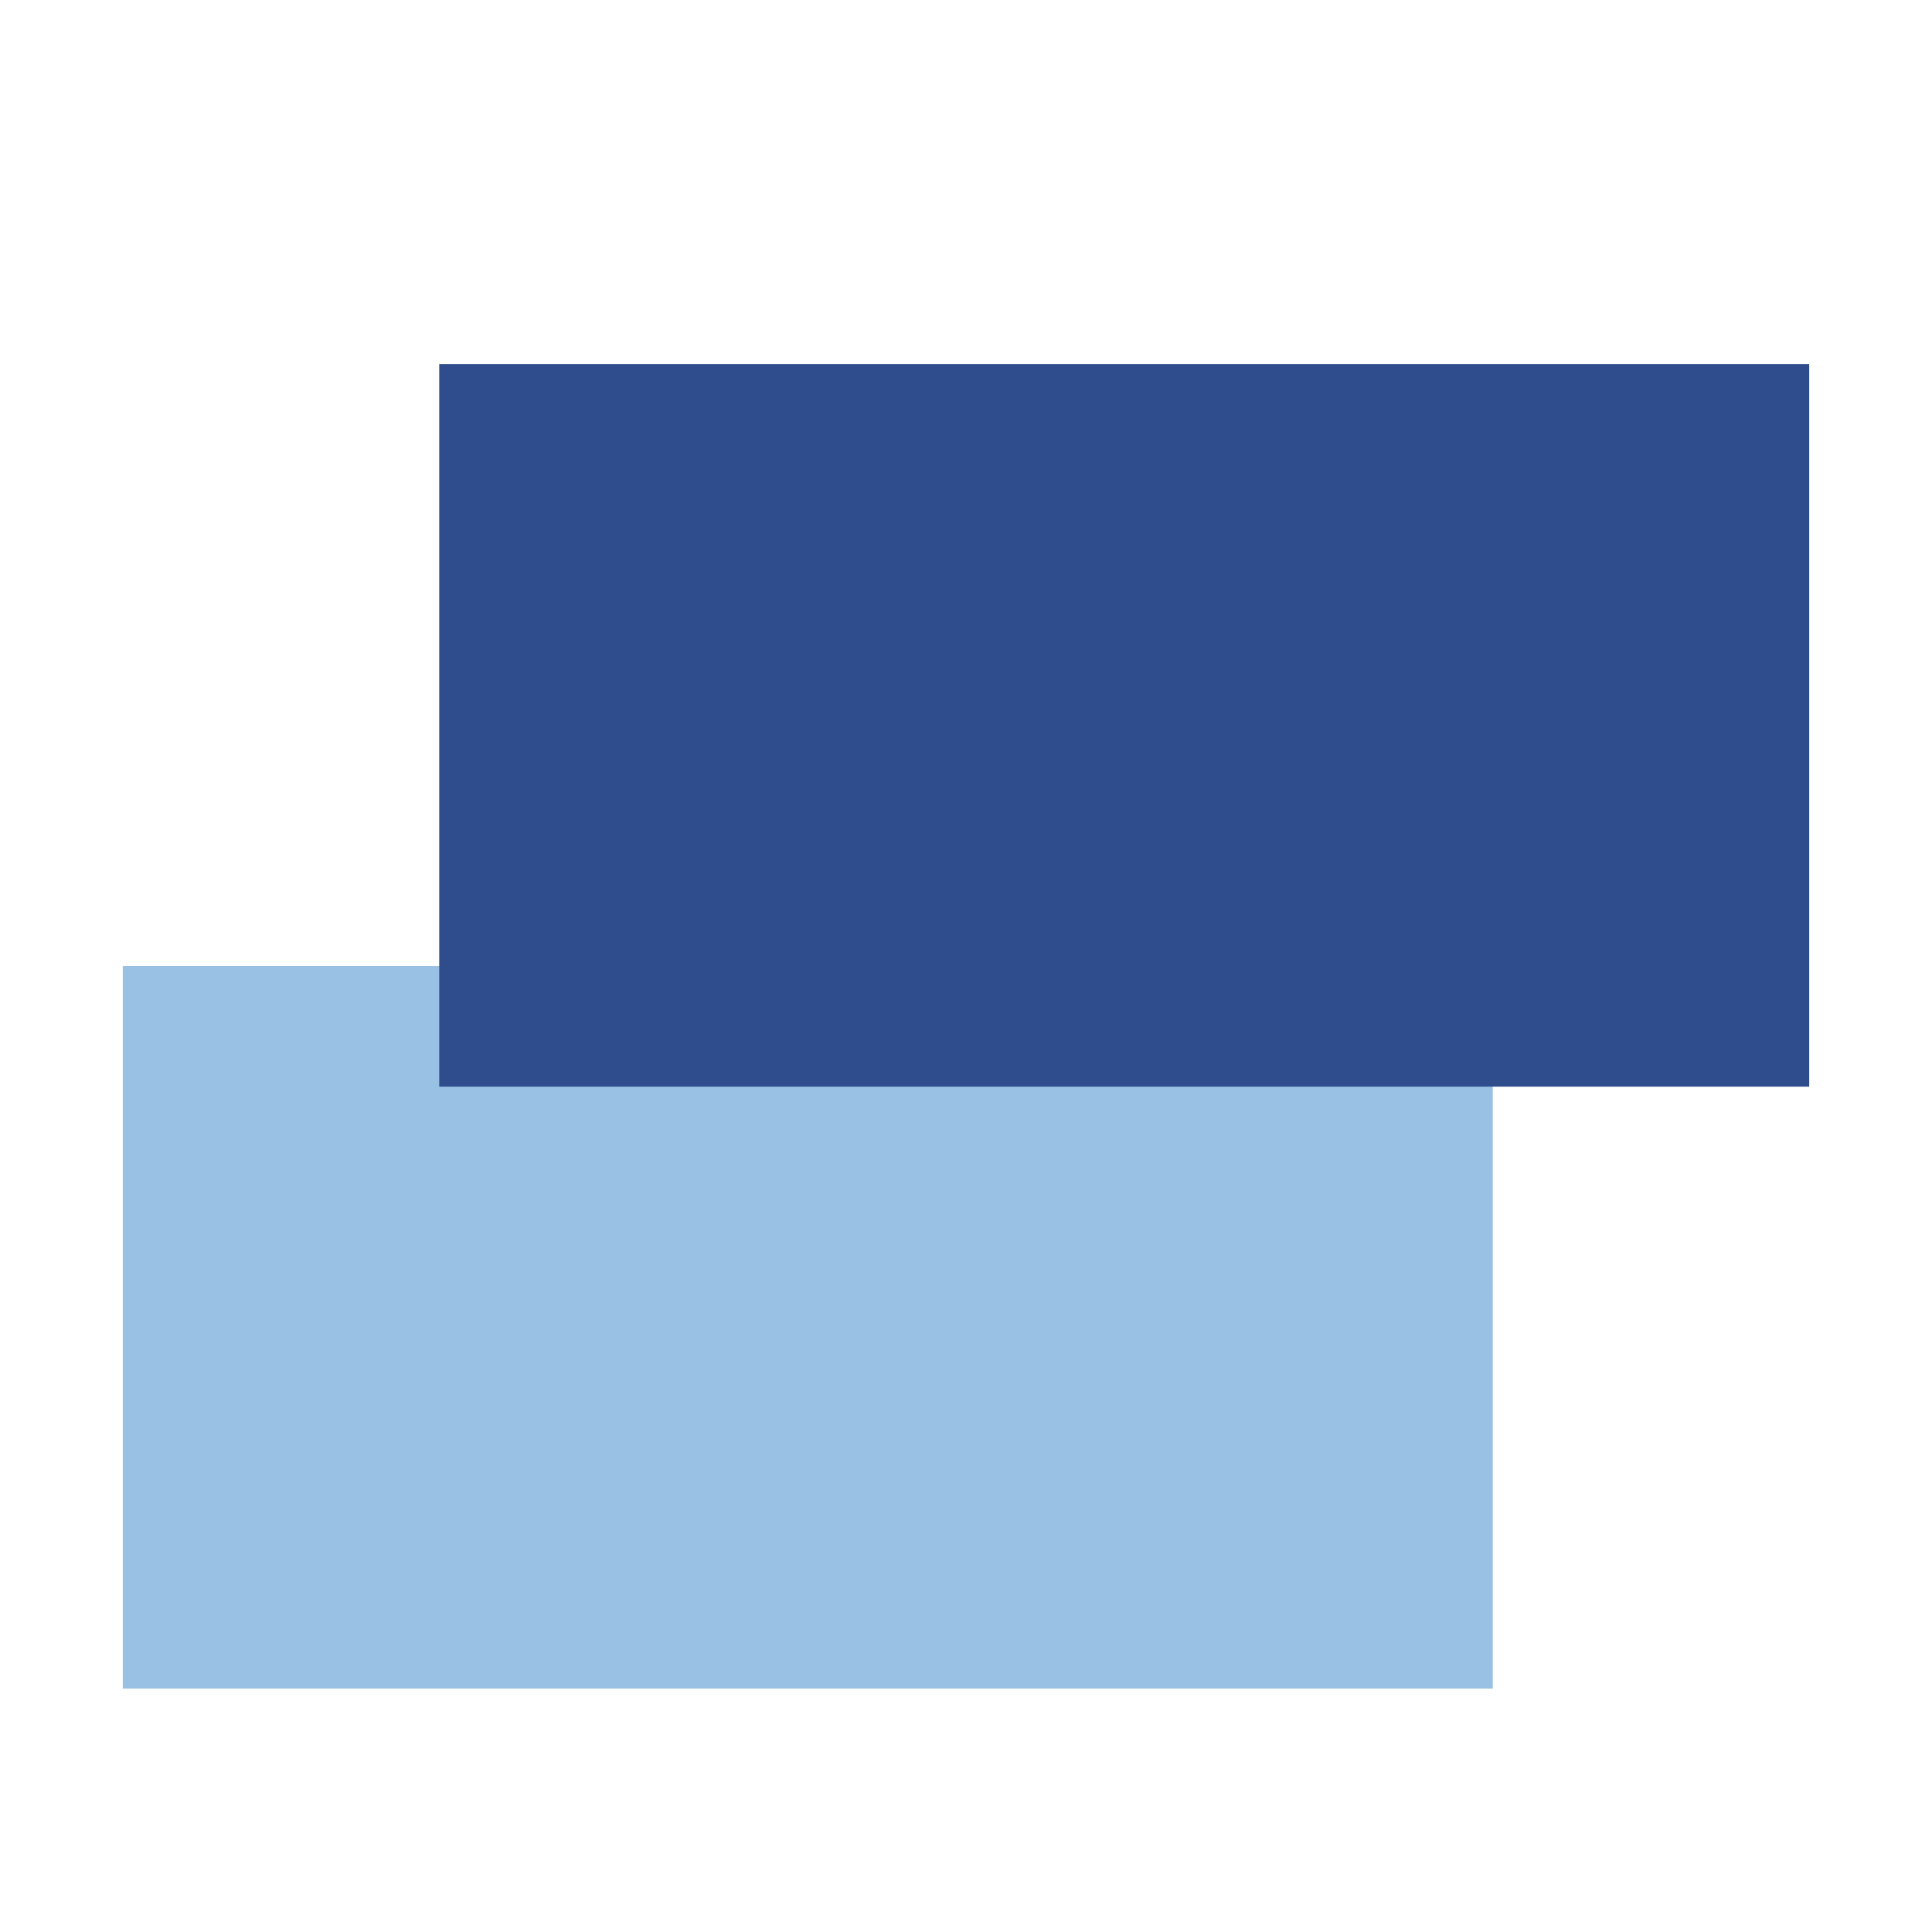 <svg xmlns="http://www.w3.org/2000/svg" width="20" height="20" viewBox="0 0 20 20"><g transform="translate(-476 -891)"><g transform="translate(117 847)"><rect width="20" height="20" transform="translate(359 44)" fill="none"/><g transform="translate(360.271 47.769)"><path d="M0,0H14.182V7.48H0Z" transform="translate(0 6.231)" fill="#99c1e3"/><path d="M0,0H14.182V7.48H0Z" transform="translate(3.276)" fill="#2f4d8c"/></g></g></g></svg>